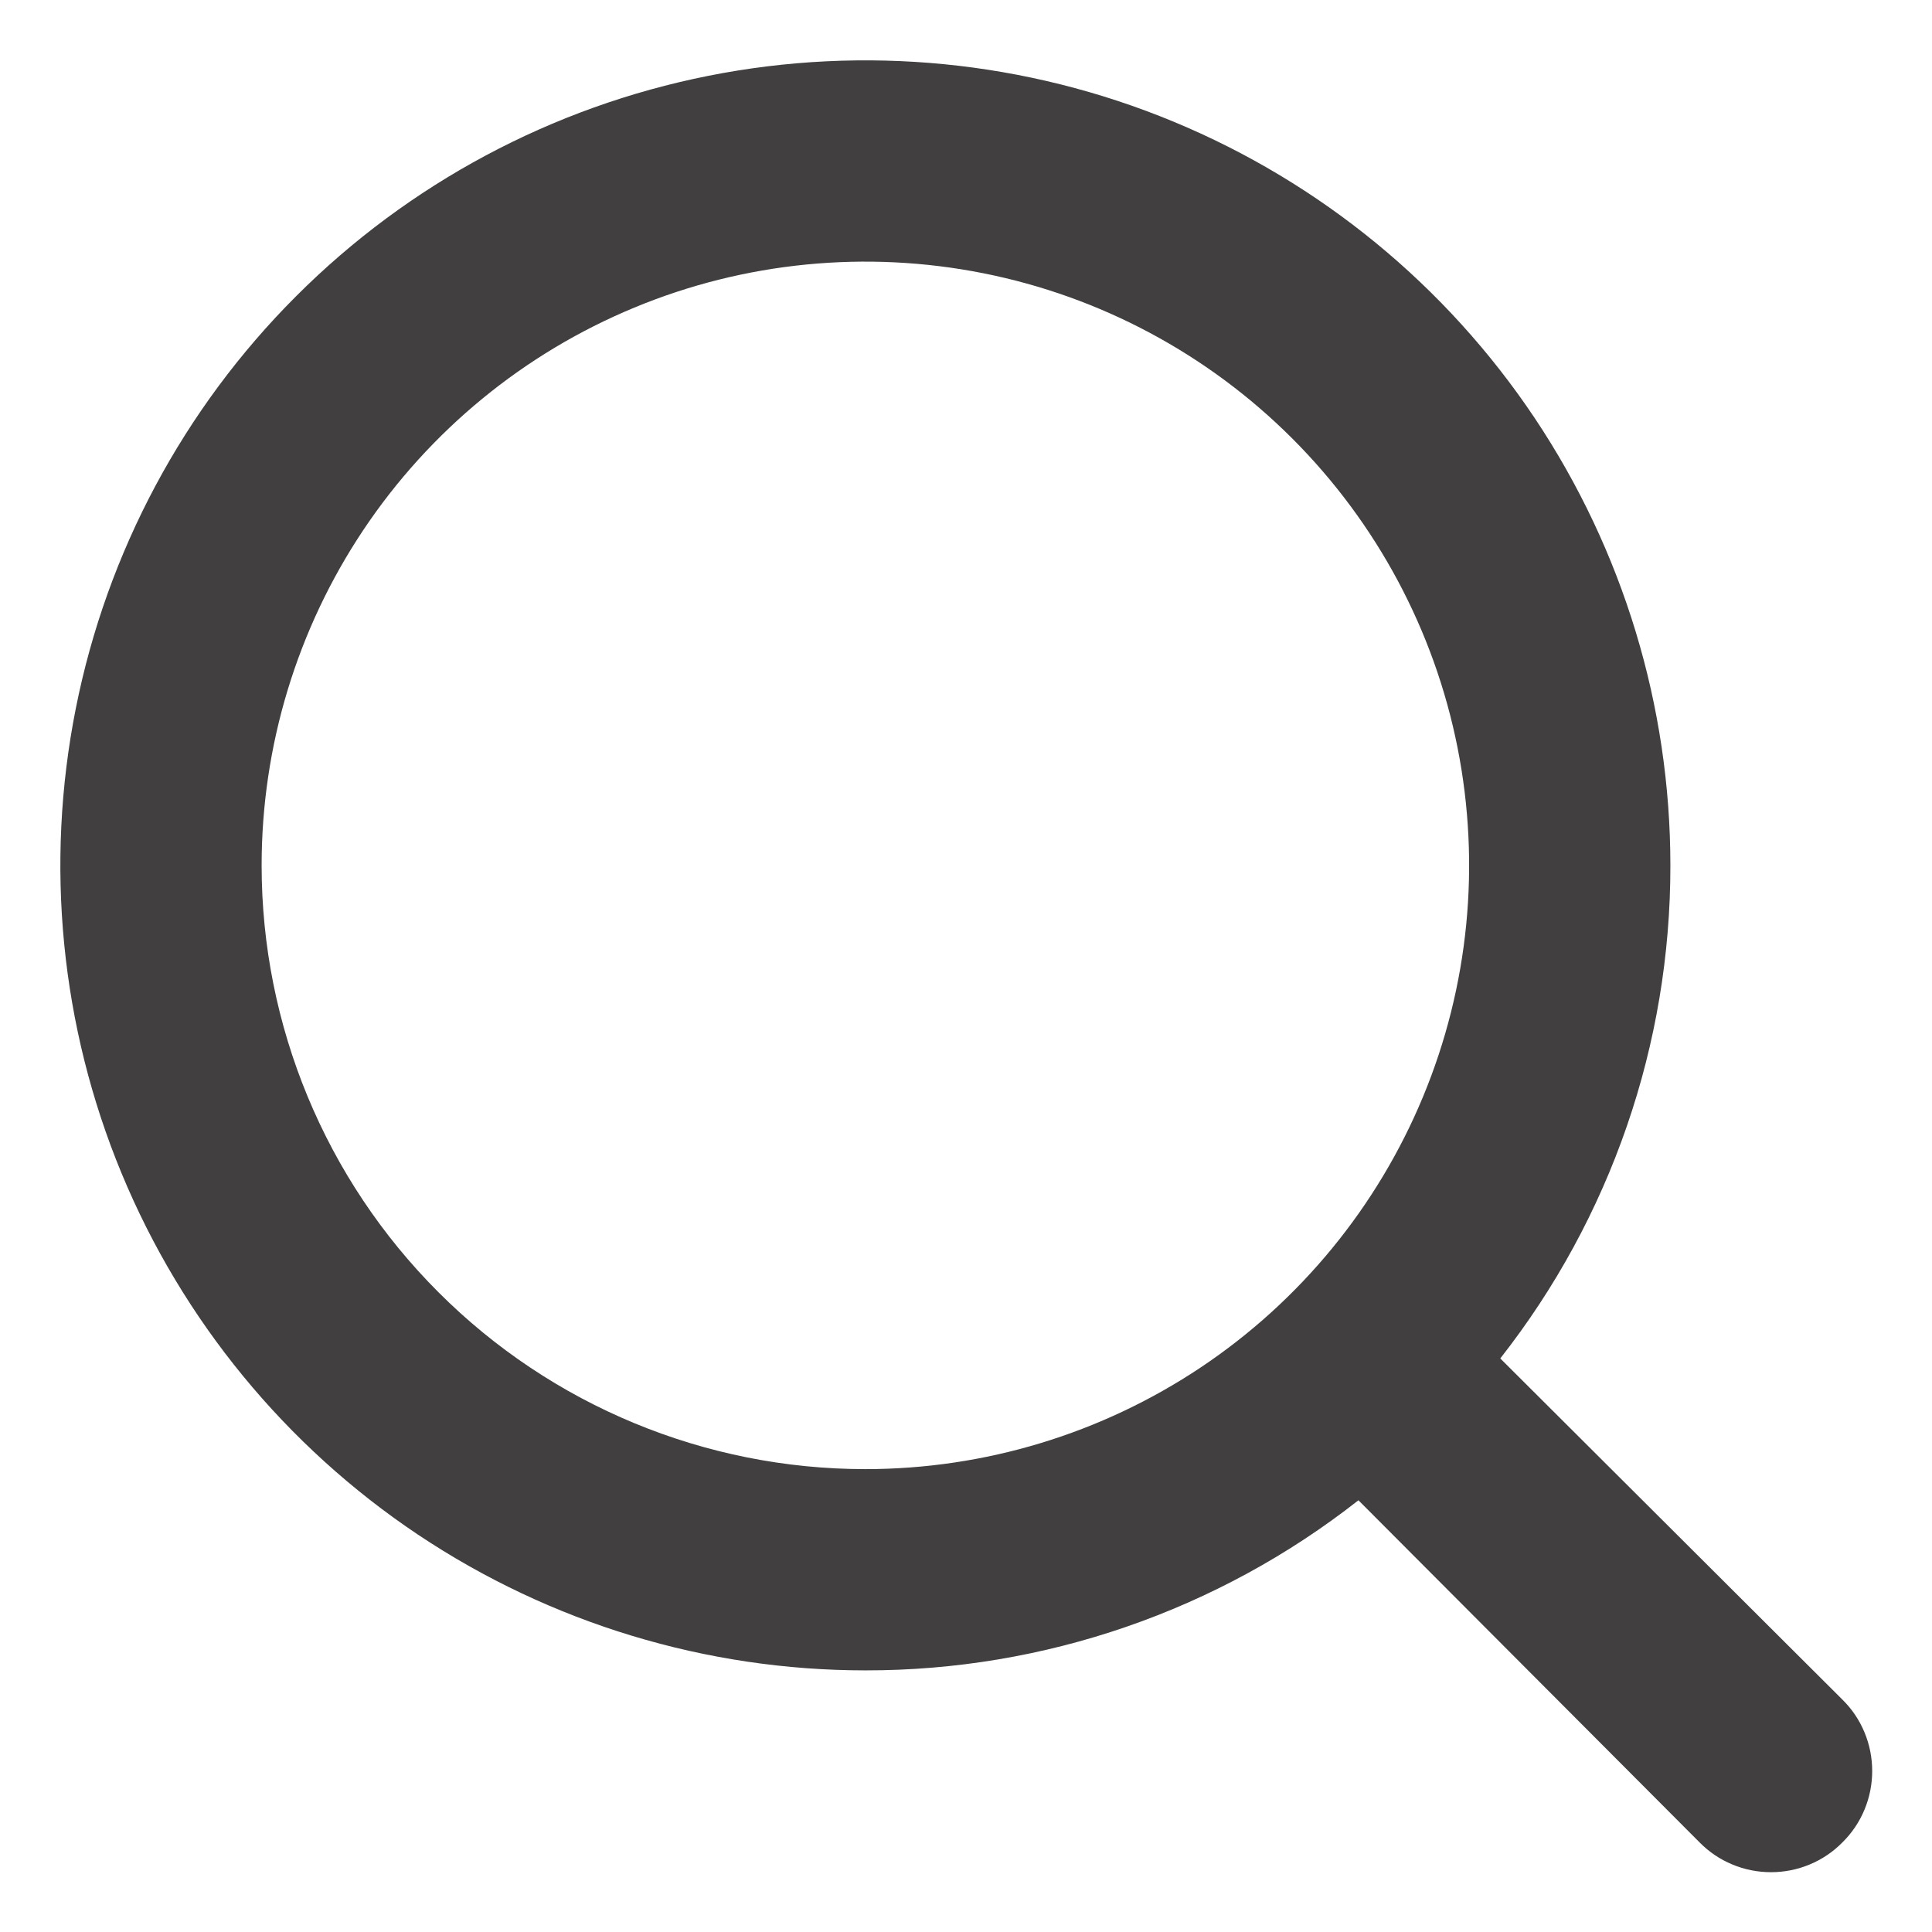 <svg width="24" height="24" viewBox="0 0 24 24" fill="none" xmlns="http://www.w3.org/2000/svg">
<path d="M22.887 21.113L18.637 16.875C20.009 15.128 20.753 12.971 20.75 10.75C20.75 8.772 20.163 6.839 19.065 5.194C17.966 3.55 16.404 2.268 14.577 1.511C12.75 0.754 10.739 0.556 8.799 0.942C6.859 1.328 5.077 2.28 3.679 3.679C2.28 5.077 1.328 6.859 0.942 8.799C0.556 10.739 0.754 12.75 1.511 14.577C2.268 16.404 3.55 17.966 5.194 19.065C6.839 20.163 8.772 20.75 10.75 20.75C12.971 20.753 15.128 20.009 16.875 18.637L21.113 22.887C21.229 23.005 21.367 23.098 21.519 23.161C21.672 23.225 21.835 23.257 22 23.257C22.165 23.257 22.328 23.225 22.481 23.161C22.633 23.098 22.771 23.005 22.887 22.887C23.005 22.771 23.098 22.633 23.161 22.481C23.225 22.328 23.257 22.165 23.257 22C23.257 21.835 23.225 21.672 23.161 21.519C23.098 21.367 23.005 21.229 22.887 21.113ZM3.25 10.75C3.25 9.267 3.69 7.817 4.514 6.583C5.338 5.35 6.509 4.389 7.88 3.821C9.25 3.253 10.758 3.105 12.213 3.394C13.668 3.683 15.004 4.398 16.053 5.447C17.102 6.496 17.817 7.832 18.106 9.287C18.395 10.742 18.247 12.25 17.679 13.62C17.111 14.991 16.15 16.162 14.917 16.986C13.683 17.81 12.233 18.25 10.75 18.25C8.761 18.25 6.853 17.46 5.447 16.053C4.04 14.647 3.25 12.739 3.25 10.75Z" fill="#413F3F"/>
</svg>
